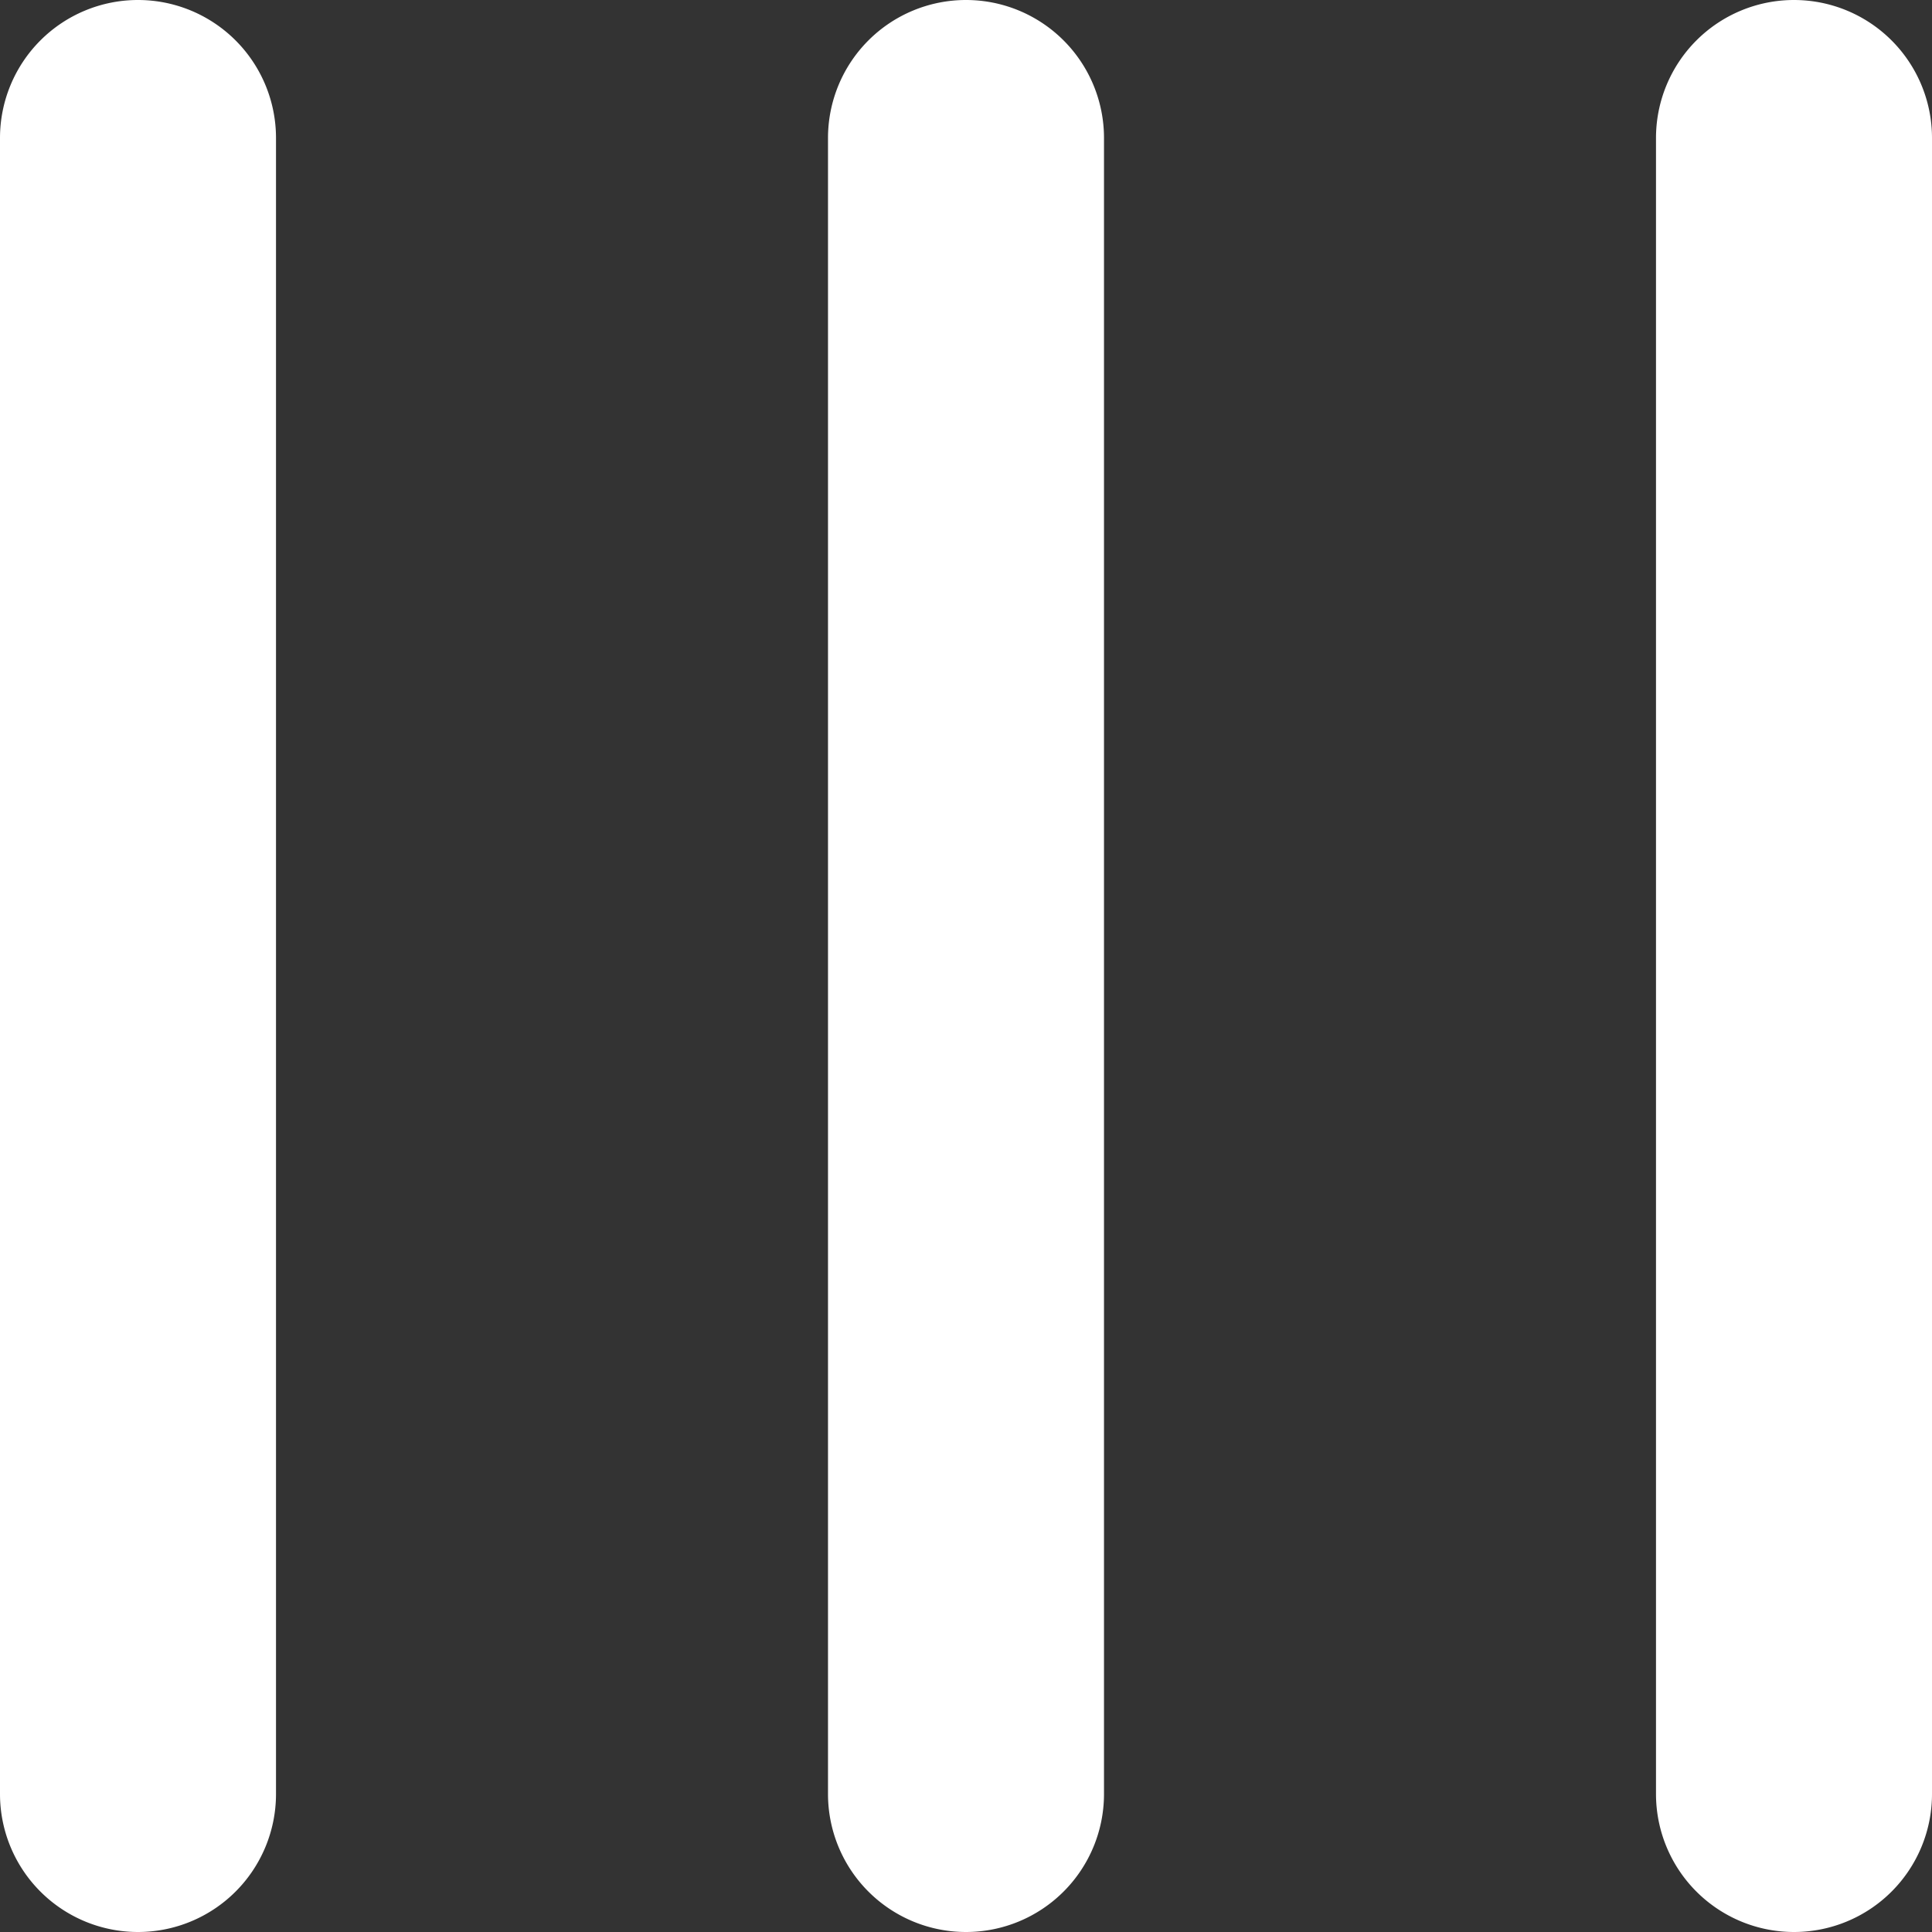 <svg xmlns="http://www.w3.org/2000/svg" width="7" height="7" viewBox="0 0 7 7">
  <rect x="0" y="0" width="7" height="7" fill="#333333" stroke="none"/>
  <defs>
    <style>
      .cls-1 {
        fill: #fff;
        fill-rule: evenodd;
      }
    </style>
  </defs>
  <path id="fil.svg" class="cls-1" d="M987.5,1897a0.5,0.5,0,0,1,.5.5v6a0.5,0.5,0,0,1-1,0v-6A0.5,0.5,0,0,1,987.5,1897Zm-3,0a0.5,0.5,0,0,1,.5.5v6a0.5,0.5,0,0,1-1,0v-6A0.5,0.5,0,0,1,984.5,1897Zm6,0a0.5,0.5,0,0,1,.5.5v6a0.5,0.5,0,0,1-1,0v-6A0.5,0.5,0,0,1,990.5,1897Z" transform="translate(-984 -1897)"/>
</svg>

